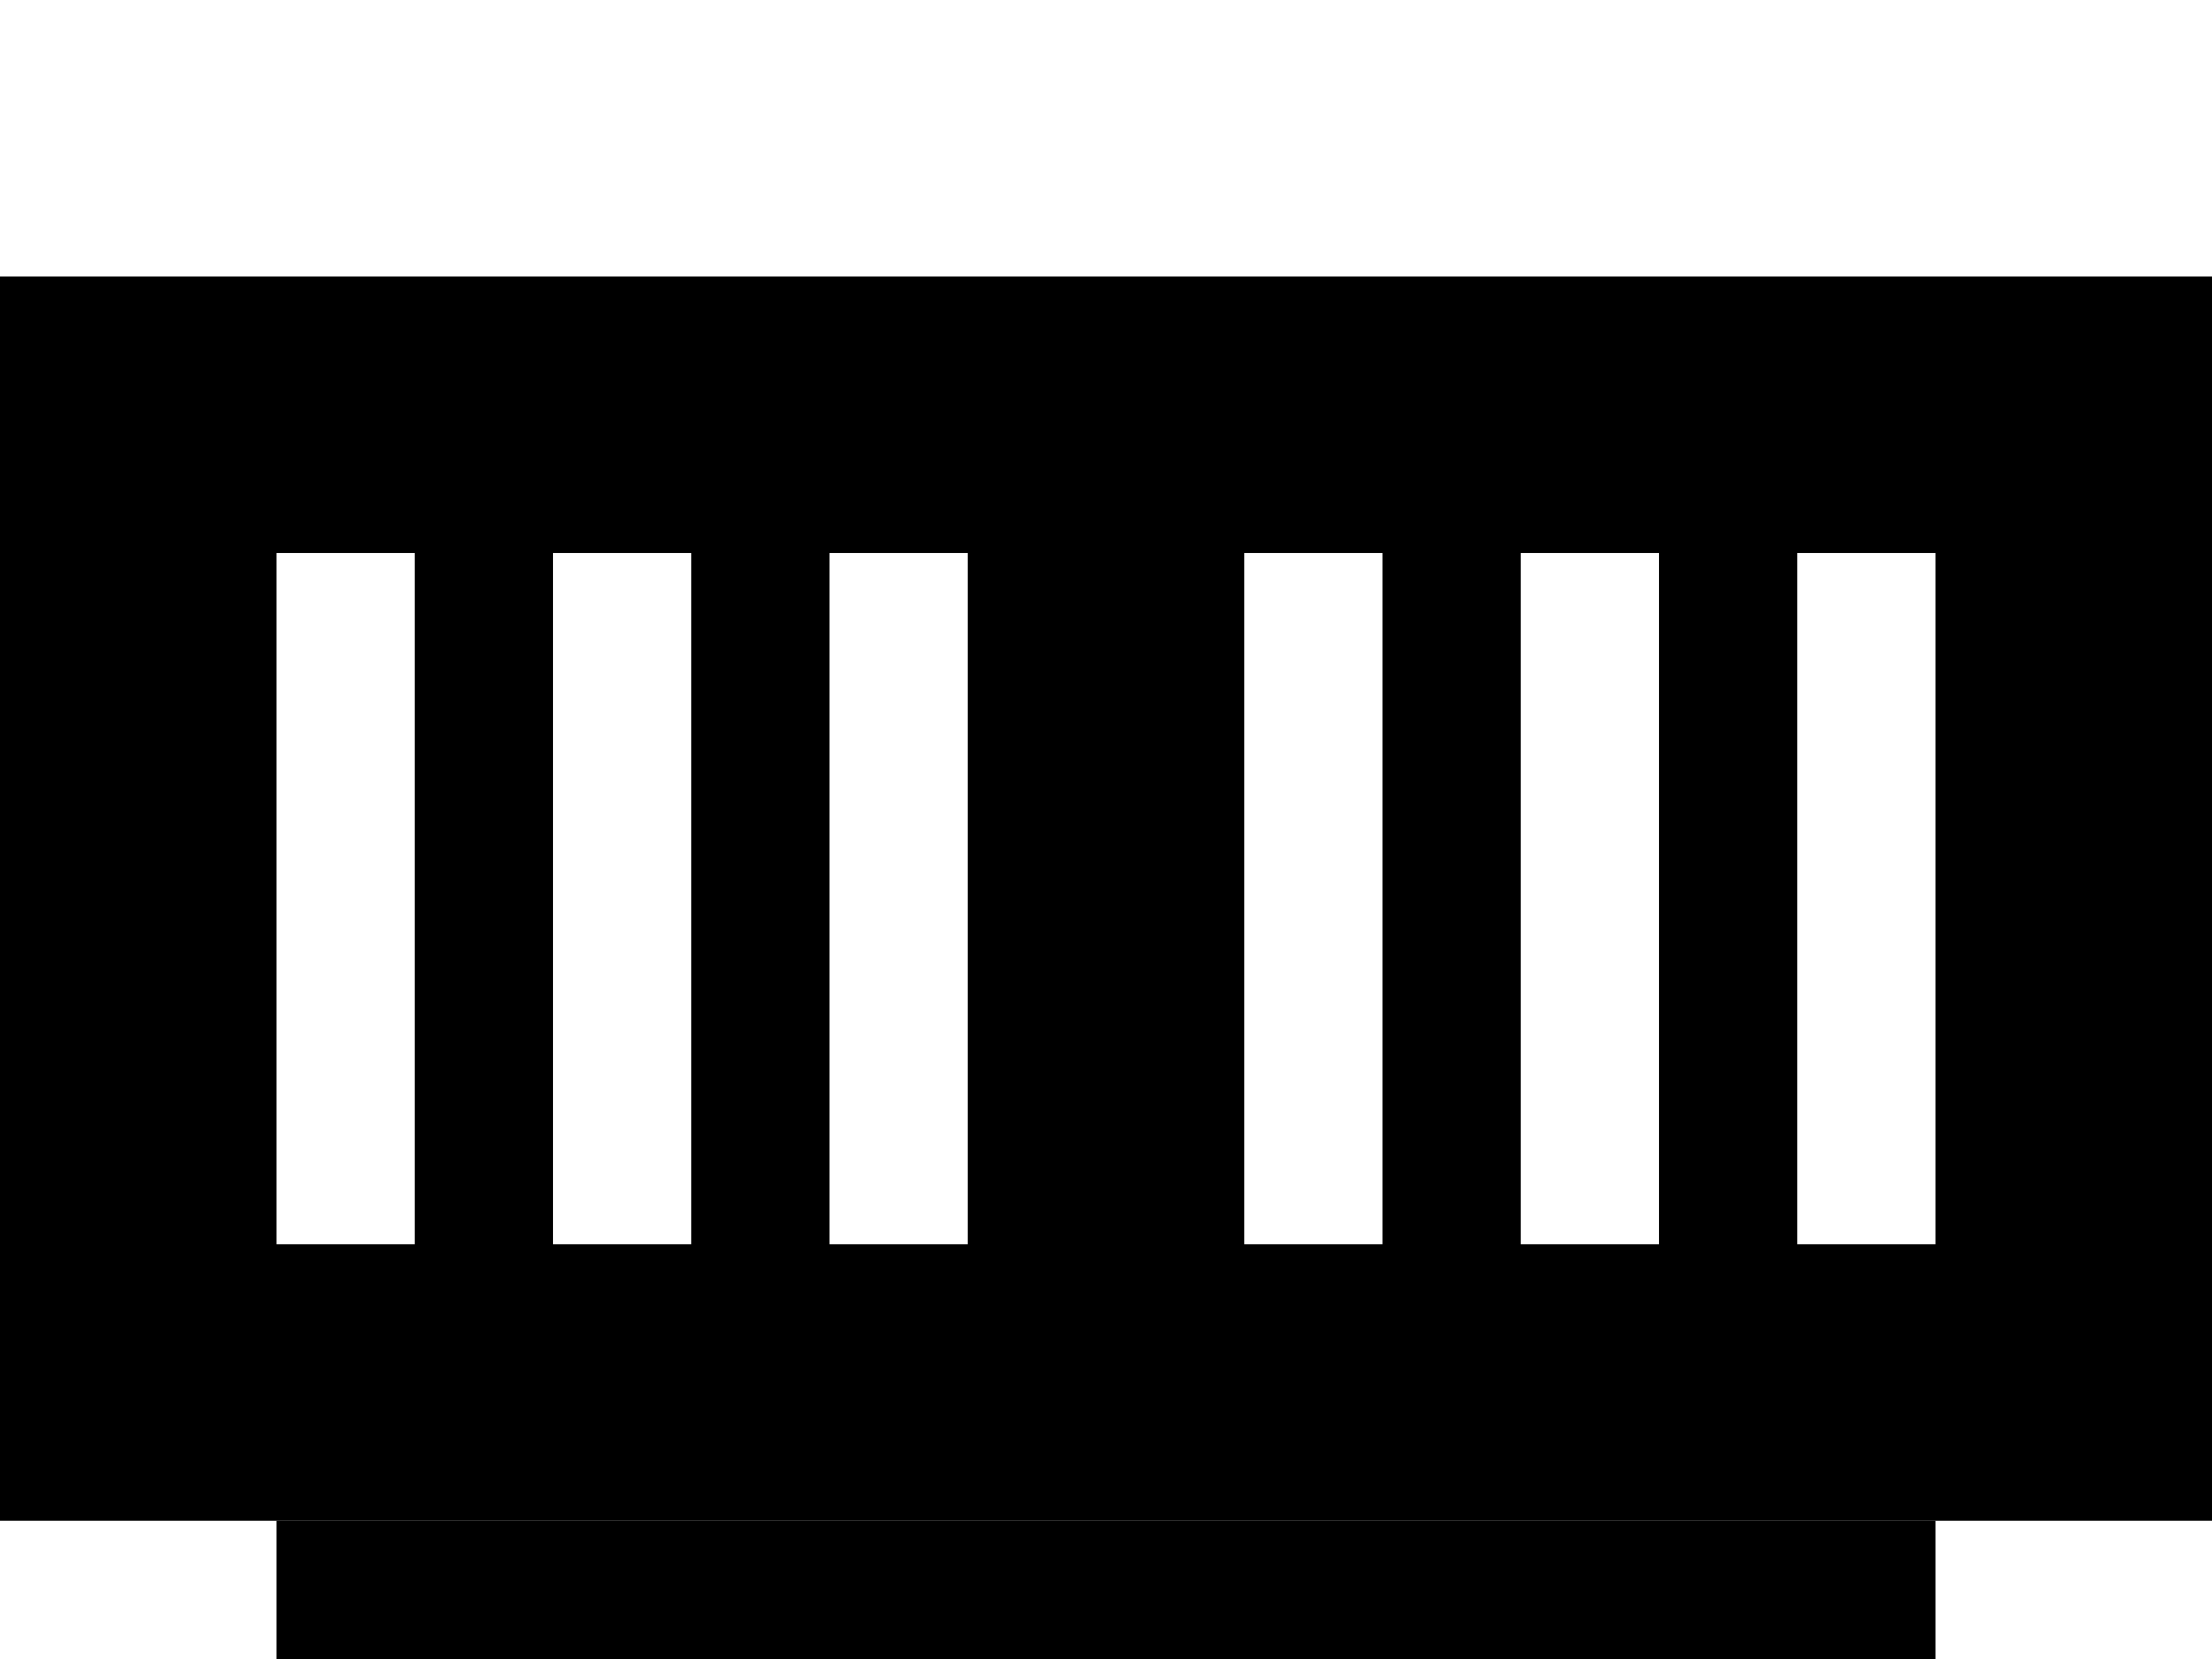 <?xml version="1.0" encoding="UTF-8"?>
<svg width="16px" height="12px" viewBox="0 0 16 12" class="icon" version="1.1" xmlns="http://www.w3.org/2000/svg" xmlns:xlink="http://www.w3.org/1999/xlink">
    <!-- Generator: Sketch 52.2 (67145) - http://www.bohemiancoding.com/sketch -->
    <title>网卡配置</title>
    <desc>Created with Sketch.</desc>
    <g id="网卡配置">
        <path d="M0,2 L16,2 L16,11 L0,11 L0,2 Z M2,4 L2,9 L3,9 L3,4 L2,4 Z M4,4 L4,9 L5,9 L5,4 L4,4 Z M6,4 L6,9 L7,9 L7,4 L6,4 Z M9,4 L9,9 L10,9 L10,4 L9,4 Z M11,4 L11,9 L12,9 L12,4 L11,4 Z M13,4 L13,9 L14,9 L14,4 L13,4 Z" id="合并形状"></path>
        <rect id="矩形-copy-151" x="2" y="11" width="12" height="2"></rect>
        <rect id="矩形-copy-152" x="5" y="12" width="6" height="2"></rect>
    </g>
</svg>